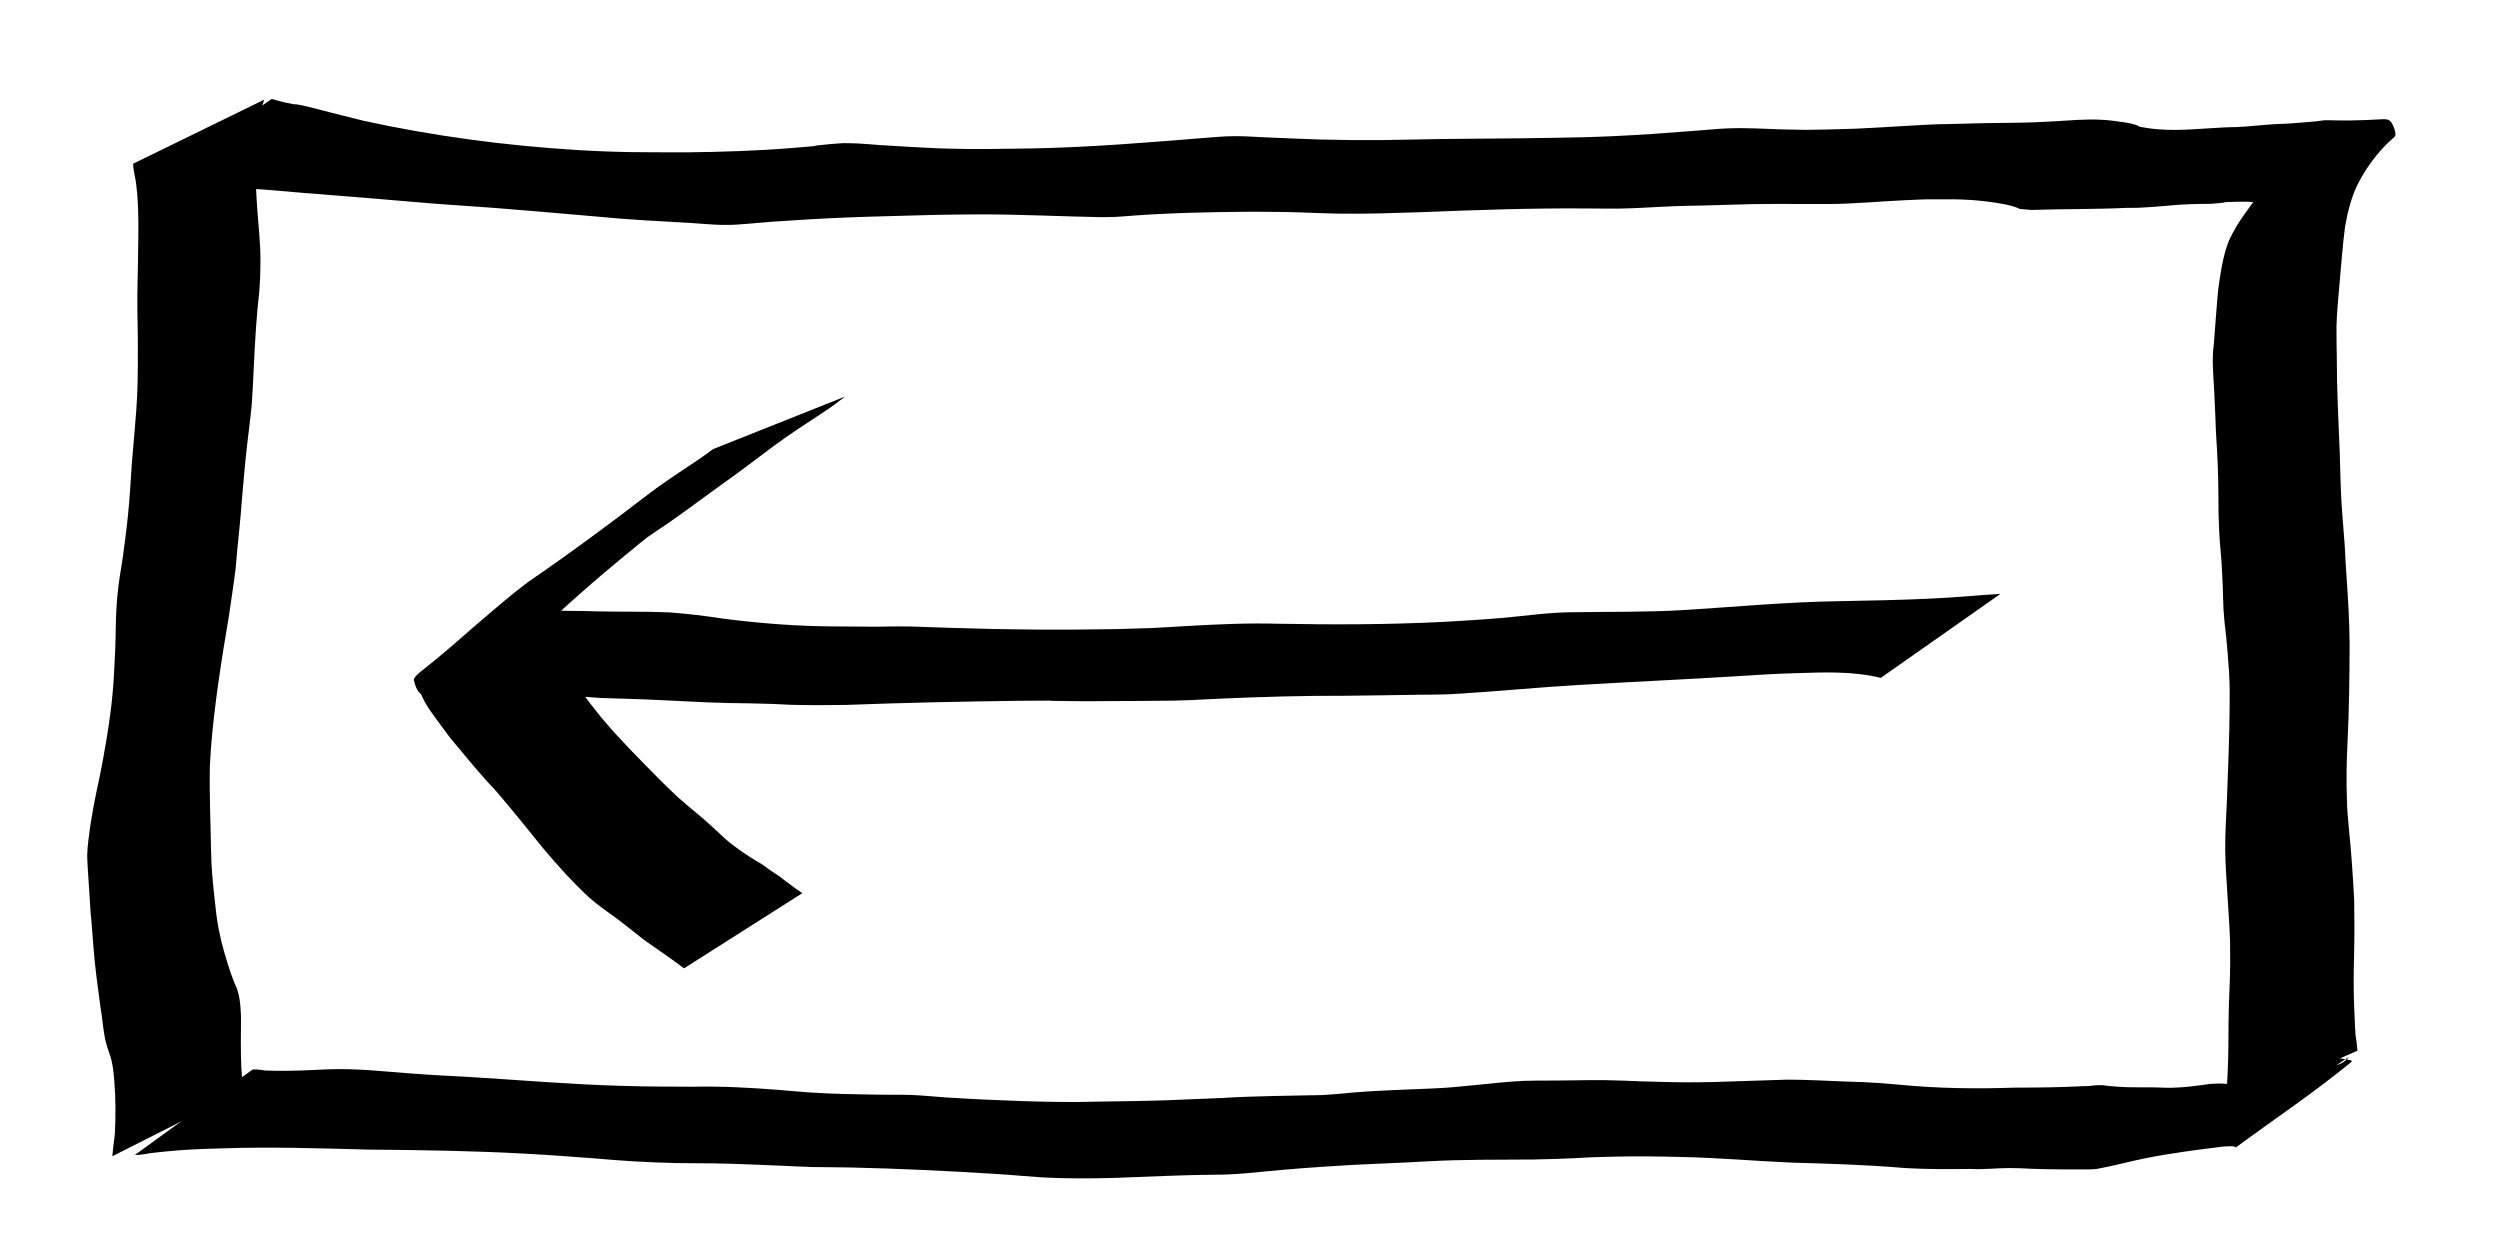 <?xml version="1.0" encoding="UTF-8" standalone="no"?>
<!-- Created with Inkscape (http://www.inkscape.org/) -->

<svg
   width="64"
   height="32"
   viewBox="0 0 16.933 8.467"
   version="1.1"
   id="svg5"
   inkscape:version="1.1 (c4e8f9e, 2021-05-24)"
   sodipodi:docname="touch_exit.svg"
   inkscape:export-filename="/home/rpolzer/src/aaaaxy/assets/sprites/touch_exit.png"
   inkscape:export-xdpi="96"
   inkscape:export-ydpi="96"
   xmlns:inkscape="http://www.inkscape.org/namespaces/inkscape"
   xmlns:sodipodi="http://sodipodi.sourceforge.net/DTD/sodipodi-0.dtd"
   xmlns="http://www.w3.org/2000/svg"
   xmlns:svg="http://www.w3.org/2000/svg">
  <sodipodi:namedview
     id="namedview7"
     pagecolor="#ffffff"
     bordercolor="#666666"
     borderopacity="1.0"
     inkscape:pageshadow="2"
     inkscape:pageopacity="0.0"
     inkscape:pagecheckerboard="0"
     inkscape:document-units="mm"
     showgrid="false"
     units="px"
     width="32px"
     inkscape:zoom="24.744332"
     inkscape:cx="14.40734"
     inkscape:cy="15.720772"
     inkscape:window-width="3840"
     inkscape:window-height="2160"
     inkscape:window-x="0"
     inkscape:window-y="0"
     inkscape:window-maximized="1"
     inkscape:current-layer="layer1" />
  <defs
     id="defs2" />
  <g
     inkscape:label="Layer 1"
     inkscape:groupmode="layer"
     id="layer1">
    <path
       style="fill:#000000;stroke-width:0.265"
       id="path125"
       d="m 0.901,1.109 c 7.3289e-4,0.009 8.7312e-4,0.019 0.002,0.028 0.013,0.089 0.014,0.052 0.025,0.167 0.012,0.134 0.009,0.269 0.007,0.403 -0.001,0.135 -0.007,0.271 -0.005,0.406 5.9531e-4,0.059 0.003,0.117 0.003,0.175 6.996e-5,0.033 5.205e-5,0.066 2.0987e-4,0.1 6.0854e-4,0.128 -0.001,0.255 -0.01,0.383 -0.002,0.033 -0.018,0.219 -0.021,0.254 -0.003,0.04 -0.007,0.079 -0.01,0.119 -0.004,0.054 -0.013,0.21 -0.018,0.262 -0.011,0.135 -0.029,0.269 -0.048,0.403 -0.006,0.038 -0.013,0.075 -0.018,0.113 -0.011,0.081 -0.017,0.136 -0.021,0.218 -0.005,0.103 -0.003,0.146 -0.007,0.253 -0.002,0.054 -0.005,0.108 -0.008,0.162 -0.009,0.196 -0.039,0.391 -0.074,0.584 -0.036,0.195 -0.03,0.14 -0.065,0.324 -0.008,0.043 -0.015,0.086 -0.022,0.129 -0.008,0.062 -0.02,0.138 -0.021,0.201 -5.0006e-4,0.03 0.008,0.156 0.01,0.185 0.007,0.112 0.005,0.085 0.013,0.201 0.011,0.111 0.017,0.222 0.028,0.333 0.01,0.101 0.025,0.202 0.038,0.303 0.014,0.081 0.018,0.163 0.037,0.243 0.007,0.027 0.015,0.051 0.024,0.077 0.023,0.062 0.029,0.128 0.034,0.193 0.009,0.113 0.009,0.226 0.004,0.339 -0.002,0.036 -0.008,0.071 -0.012,0.106 -0.002,0.02 -0.003,0.039 -0.006,0.059 0,0 0.883,-0.446 0.883,-0.446 v 0 c -0.002,-0.018 -0.002,-0.036 -0.002,-0.055 -0.001,-0.033 -0.006,-0.067 -0.007,-0.1 -0.005,-0.115 -0.003,-0.23 -0.002,-0.345 C 1.628,6.807 1.625,6.731 1.589,6.662 1.552,6.57 1.524,6.473 1.499,6.377 1.493,6.348 1.486,6.32 1.48,6.29 1.466,6.212 1.461,6.166 1.453,6.087 1.441,5.977 1.43,5.867 1.429,5.757 1.426,5.568 1.417,5.379 1.421,5.19 1.423,5.151 1.425,5.112 1.428,5.072 1.452,4.769 1.5,4.468 1.551,4.167 c 0.009,-0.063 0.037,-0.249 0.045,-0.319 0.004,-0.039 0.006,-0.078 0.01,-0.117 0.01,-0.108 0.023,-0.215 0.03,-0.323 0.011,-0.133 0.023,-0.267 0.038,-0.4 0.008,-0.068 0.025,-0.201 0.031,-0.271 0.003,-0.039 0.005,-0.078 0.007,-0.118 0.008,-0.173 0.016,-0.347 0.031,-0.52 0.004,-0.042 0.009,-0.085 0.013,-0.127 0.003,-0.035 0.004,-0.07 0.006,-0.105 0.001,-0.078 0.003,-0.104 1.645e-4,-0.18 C 1.756,1.556 1.74,1.427 1.735,1.297 1.729,1.089 1.722,0.875 1.789,0.675 c 0,0 -0.888,0.434 -0.888,0.434 z" />
    <path
       style="fill:#000000;stroke-width:0.265"
       id="path127"
       d="m 1.029,1.238 c 0.041,0.003 0.082,9.022e-4 0.123,0.003 0.066,0.003 0.133,0.011 0.199,0.015 0.421,0.025 -0.089,-0.01 0.448,0.029 0.887,0.075 -0.281,-0.023 0.722,0.059 0.138,0.011 0.276,0.024 0.414,0.035 0.141,0.011 0.281,0.019 0.422,0.03 0.208,0.016 0.476,0.04 0.687,0.058 0.209,0.021 0.419,0.031 0.629,0.043 0.068,0.004 0.136,0.011 0.205,0.013 0.026,8.996e-4 0.053,9.1e-6 0.079,1.37e-5 0.035,-0.002 0.07,-0.004 0.105,-0.007 0.055,-0.004 0.11,-0.01 0.165,-0.014 0.154,-0.011 0.359,-0.023 0.51,-0.029 0.178,-0.007 0.441,-0.013 0.618,-0.018 0.095,-8.44e-4 0.191,-0.003 0.286,-0.003 0.273,-6.05e-5 0.546,0.014 0.819,0.019 0.033,-7.409e-4 0.066,-5.927e-4 0.099,-0.002 0.041,-0.002 0.082,-0.006 0.123,-0.009 0.053,-0.003 0.107,-0.008 0.16,-0.01 0.213,-0.011 0.427,-0.014 0.64,-0.016 0.073,7.381e-4 0.145,8.069e-4 0.218,0.002 0.122,0.002 0.244,0.009 0.366,0.011 0.188,0.003 0.377,-0.004 0.565,-0.01 0.373,-0.015 0.746,-0.028 1.119,-0.025 0.037,2.831e-4 0.074,6.456e-4 0.112,8.493e-4 0.032,1.782e-4 0.065,8.414e-4 0.097,2.99e-4 0.132,-0.002 0.264,-0.012 0.395,-0.017 0.057,-0.002 0.115,-0.003 0.173,-0.004 0.059,-0.002 0.118,-0.003 0.177,-0.005 0.177,-0.005 0.159,-0.005 0.328,-0.006 0.116,-2.752e-4 0.233,0.002 0.349,8.467e-4 0.175,-6.721e-4 0.349,-0.018 0.523,-0.026 0.152,-0.007 0.143,-0.006 0.288,-0.006 0.132,-9.789e-4 0.264,0.01 0.393,0.035 0.027,0.006 0.054,0.013 0.08,0.023 0.005,0.002 0.01,0.006 0.016,0.007 0.025,0.004 0.051,0.004 0.077,0.007 0.216,-0.007 0.431,-0.004 0.647,-0.014 0.118,0.002 0.236,-0.012 0.353,-0.021 0.062,-0.004 0.101,-0.005 0.162,-0.006 0.02,-2.448e-4 0.04,6.191e-4 0.06,-7.329e-4 0.145,-0.01 0.032,-0.011 0.179,-0.014 0.062,-0.001 0.123,0.002 0.185,0.008 0.006,0.002 0.013,0.004 0.019,0.005 10e-4,9.87e-5 -6.08e-4,-0.002 -0.001,-0.003 -0.009,-0.012 -0.018,-0.024 -0.027,-0.036 -0.008,-0.011 -0.013,-0.026 -0.025,-0.033 -0.005,-0.003 -0.01,0.006 -0.013,0.01 -0.007,0.009 -0.013,0.018 -0.019,0.028 -0.043,0.063 -0.091,0.123 -0.13,0.188 -0.022,0.037 -0.031,0.057 -0.05,0.095 -0.042,0.105 -0.057,0.218 -0.073,0.329 -0.012,0.125 -0.02,0.249 -0.03,0.374 -0.014,0.102 -0.004,0.204 0.002,0.305 0.002,0.038 0.007,0.161 0.009,0.198 0.001,0.035 0.002,0.07 0.004,0.104 0.008,0.155 0.006,0.068 0.012,0.225 0.004,0.107 0.004,0.215 0.005,0.322 0.001,0.034 0.002,0.069 0.004,0.103 0.006,0.126 0.007,0.091 0.016,0.219 0.007,0.104 0.01,0.208 0.013,0.313 0.003,0.033 0.004,0.066 0.008,0.1 0.004,0.036 0.009,0.071 0.012,0.107 0.006,0.059 0.014,0.165 0.018,0.224 0.006,0.11 0.004,0.117 0.004,0.226 -8.73e-4,0.22 -0.011,0.439 -0.019,0.658 -0.004,0.104 -0.012,0.209 -0.011,0.314 9.26e-4,0.098 0.008,0.195 0.014,0.293 0.006,0.113 0.016,0.225 0.019,0.338 4.5e-4,0.022 7.67e-4,0.124 8.46e-4,0.148 -0.001,0.128 -0.01,0.255 -0.011,0.383 -9.79e-4,0.117 -3.44e-4,0.234 -0.006,0.35 -0.001,0.048 -0.007,0.096 -0.007,0.144 5.8e-5,0.008 0.003,0.047 0.003,0.056 0.002,0.018 0.003,0.034 -0.006,0.05 -0.003,0.006 -0.004,0.011 -0.012,0.009 -0.004,-7.673e-4 -0.006,-0.003 -0.01,-0.005 0,0 0.911,-0.398 0.911,-0.398 v 0 c -0.003,-0.036 -0.007,-0.071 -0.013,-0.107 -0.005,-0.062 -0.005,-0.124 -0.009,-0.186 -0.005,-0.115 -0.004,-0.23 -0.001,-0.345 0.003,-0.127 0.003,-0.255 0.001,-0.383 -0.009,-0.161 -0.019,-0.322 -0.036,-0.483 -0.006,-0.068 -0.011,-0.117 -0.013,-0.185 -0.005,-0.135 -0.003,-0.27 0.004,-0.405 0.011,-0.22 0.013,-0.441 0.014,-0.661 -0.002,-0.095 -0.002,-0.136 -0.007,-0.231 -0.007,-0.145 -0.02,-0.29 -0.026,-0.435 -0.007,-0.103 -0.017,-0.206 -0.023,-0.308 -0.004,-0.068 -0.006,-0.152 -0.008,-0.22 -10e-4,-0.034 -0.002,-0.068 -0.003,-0.103 -0.009,-0.217 -0.02,-0.435 -0.02,-0.652 -5.82e-4,-0.039 -0.003,-0.16 -0.002,-0.2 0.002,-0.103 0.014,-0.205 0.022,-0.307 0.011,-0.123 0.02,-0.247 0.036,-0.37 0.019,-0.106 0.044,-0.211 0.095,-0.306 0.052,-0.097 0.117,-0.186 0.196,-0.263 0.011,-0.01 0.022,-0.019 0.033,-0.03 0.006,-0.006 0.016,-0.012 0.017,-0.021 0.002,-0.018 -0.004,-0.036 -0.01,-0.052 -0.022,-0.056 -0.037,-0.059 -0.089,-0.056 -0.07,0.004 -0.141,0.007 -0.211,0.008 -0.029,2.4723e-4 -0.059,-2.8575e-4 -0.088,-6.1118e-4 -0.026,-2.8575e-4 -0.052,-0.002 -0.078,-0.001 -0.023,0.001 -0.045,0.006 -0.068,0.008 -0.058,0.005 -0.115,0.01 -0.173,0.014 -0.031,0.002 -0.062,0.002 -0.093,0.004 -0.087,0.005 -0.174,0.016 -0.261,0.02 -0.033,9.816e-4 -0.065,0.001 -0.098,0.003 -0.171,0.008 -0.344,0.031 -0.515,0.003 -0.012,-0.002 -0.025,-0.004 -0.037,-0.006 -0.02,-0.004 -0.012,-0.005 -0.033,-0.013 -0.028,-0.01 -0.059,-0.016 -0.088,-0.02 -0.054,-0.008 -0.108,-0.015 -0.162,-0.017 -0.101,-0.004 -0.202,0.005 -0.303,0.011 -0.048,0.002 -0.095,0.005 -0.143,0.007 -0.115,0.004 -0.181,0.003 -0.296,0.005 -0.236,0.004 -0.024,0.001 -0.245,0.006 -0.037,7.7787e-4 -0.073,0.001 -0.11,0.002 -0.127,0.005 -0.254,0.014 -0.381,0.021 -0.152,0.009 -0.183,0.01 -0.338,0.014 -0.057,0.001 -0.114,0.002 -0.172,0.003 -0.054,-0.001 -0.108,-0.002 -0.163,-0.003 -0.122,-0.004 -0.244,-0.012 -0.366,-0.007 -0.036,0.001 -0.072,0.004 -0.108,0.007 -0.042,0.003 -0.084,0.007 -0.126,0.01 -0.176,0.014 -0.352,0.027 -0.529,0.035 -0.173,0.008 -0.249,0.009 -0.421,0.012 -0.067,0.001 -0.134,0.002 -0.201,0.003 -0.185,0.003 -0.369,0.002 -0.554,0.005 -0.044,6.6675e-4 -0.357,0.007 -0.391,0.007 -0.074,6.7733e-4 -0.148,6.667e-5 -0.221,9.998e-5 -0.074,-0.001 -0.148,-0.002 -0.221,-0.004 -0.124,-0.004 -0.249,-0.01 -0.373,-0.015 -0.108,-0.005 -0.151,-0.01 -0.254,-0.006 -0.035,0.001 -0.069,0.005 -0.104,0.007 -0.409,0.033 -0.817,0.068 -1.228,0.075 -0.232,0.003 -0.361,0.007 -0.591,-1.282e-4 -0.095,-0.003 -0.331,-0.017 -0.437,-0.024 -0.045,-0.003 -0.09,-0.008 -0.135,-0.01 -0.032,-0.002 -0.064,-0.001 -0.095,-0.002 -0.029,0.002 -0.058,0.003 -0.087,0.006 -0.234,0.022 0.034,0.003 -0.254,0.026 C 5.129,1.022 4.888,1.029 4.647,1.032 4.35,1.031 4.209,1.034 3.905,1.016 3.42,0.986 2.937,0.922 2.462,0.818 2.39,0.8 2.318,0.782 2.246,0.764 2.197,0.752 2.149,0.738 2.099,0.726 1.94,0.689 2.062,0.723 1.924,0.693 c -0.022,-0.005 -0.059,-0.016 -0.084,-0.023 0,0 -0.811,0.567 -0.811,0.567 z" />
    <path
       style="fill:#000000;stroke-width:0.265"
       id="path129"
       d="m 0.91,7.824 c 0.011,-7.937e-4 0.023,-0.001 0.034,-0.002 0.192,-0.021 -0.113,0.008 0.174,-0.022 0.124,-0.013 0.249,-0.018 0.374,-0.021 0.335,-0.012 0.671,-0.001 1.006,0.008 0.355,0.003 0.711,0.008 1.066,0.028 0.185,0.01 0.278,0.018 0.458,0.031 0.185,0.017 0.37,0.028 0.555,0.032 0.081,0.002 0.162,5.556e-4 0.243,0.002 0.185,0.003 0.288,0.009 0.471,0.016 0.07,0.003 0.14,0.007 0.211,0.009 0.085,0.002 0.17,7.938e-4 0.254,0.003 0.326,0.007 0.651,0.023 0.977,0.043 0.059,0.004 0.119,0.008 0.178,0.013 0.048,0.004 0.097,0.008 0.145,0.011 0.161,0.009 0.322,0.008 0.483,0.004 0.229,-0.008 0.457,-0.02 0.686,-0.022 0.155,0.001 0.308,-0.02 0.462,-0.033 0.136,-0.012 0.152,-0.012 0.29,-0.022 0.233,-0.017 0.468,-0.022 0.701,-0.036 0.236,-0.013 0.473,-0.01 0.709,-0.012 0.052,-0.001 0.104,-0.002 0.156,-0.004 0.275,-0.01 0.1,-0.008 0.377,-0.015 0.157,-0.004 0.314,-0.002 0.471,0.002 0.247,0.005 0.493,0.027 0.74,0.038 0.258,0.007 0.517,0.015 0.774,0.037 0.148,0.009 0.297,0.007 0.445,0.006 0.086,0.005 0.171,-0.006 0.256,-0.006 0.061,-3.175e-4 0.097,0.002 0.157,0.005 0.131,0.005 0.263,0.004 0.394,0.004 0.015,-9.26e-4 0.03,-2.91e-4 0.044,-0.003 0.11,-0.019 0.218,-0.05 0.328,-0.072 0.176,-0.035 0.354,-0.058 0.532,-0.08 0.022,-3.968e-4 0.044,-0.003 0.065,-0.001 0.007,5.027e-4 0.013,0.005 0.019,0.007 0.261,-0.193 0.532,-0.373 0.782,-0.579 0.015,-0.013 -0.036,-0.016 -0.055,-0.021 -0.007,-0.002 -0.075,-0.01 -0.086,-0.012 -0.009,-0.001 -0.018,-0.003 -0.027,-0.004 0,0 -0.795,0.567 -0.795,0.567 v 0 c 0.011,4.763e-4 0.022,9.79e-4 0.034,0.001 0.013,1.748e-4 0.026,2.4e-5 0.039,5.291e-4 0.013,5.027e-4 0.026,0.003 0.039,0.002 0.006,-4.762e-4 0.013,-0.003 0.018,-0.007 0.271,-0.185 0.539,-0.375 0.811,-0.558 0.015,-0.01 -0.023,0.029 -0.038,0.037 -0.033,0.017 -0.07,0.026 -0.105,0.039 -0.182,0.036 -0.364,0.074 -0.548,0.093 -0.211,0.022 -0.09,0.003 -0.238,0.011 -0.015,8.731e-4 -0.03,0.004 -0.044,0.006 -0.061,0.008 -0.121,0.016 -0.183,0.019 -0.081,0.004 -0.072,2.567e-4 -0.153,-0.001 -0.024,-5.292e-4 -0.048,-2.646e-4 -0.072,-4.234e-4 -0.059,-1.23e-4 -0.103,5.028e-4 -0.162,-0.003 -0.026,-0.001 -0.051,-0.004 -0.077,-0.006 -0.02,-0.002 -0.04,-0.006 -0.061,-0.006 -0.037,-9.261e-4 -0.073,0.009 -0.11,0.007 -0.153,0.008 -0.307,0.01 -0.461,0.01 -0.264,0.009 -0.528,0.006 -0.791,-0.02 -0.105,-0.009 -0.133,-0.012 -0.237,-0.017 -0.04,-0.002 -0.079,-0.002 -0.119,-0.004 -0.133,-0.005 -0.267,-0.013 -0.4,-0.013 -0.166,0.004 -0.332,0.012 -0.498,0.016 -0.149,0.003 -0.206,0.003 -0.352,-6.615e-4 -0.048,-0.001 -0.095,-0.003 -0.143,-0.004 -0.085,-0.003 -0.158,-0.007 -0.243,-0.008 -0.151,-0.001 -0.302,0.004 -0.453,0.003 -0.034,8.202e-4 -0.068,7.409e-4 -0.102,0.002 -0.209,0.011 -0.417,0.045 -0.627,0.052 -0.172,0.008 -0.343,0.012 -0.515,0.026 -0.035,0.003 -0.07,0.007 -0.105,0.01 -0.037,0.003 -0.074,0.005 -0.11,0.008 -0.228,0.005 -0.457,0.006 -0.685,0.02 -0.121,0.004 -0.242,0.011 -0.362,0.015 -0.169,0.006 -0.339,0.007 -0.508,0.01 C 7.327,7.465 7.251,7.465 7.175,7.464 6.999,7.462 6.842,7.456 6.666,7.448 6.581,7.444 6.497,7.439 6.413,7.434 6.334,7.429 6.255,7.42 6.176,7.417 6.103,7.414 6.03,7.416 5.956,7.415 5.774,7.412 5.669,7.411 5.486,7.4 5.413,7.395 5.34,7.388 5.267,7.382 5.076,7.367 4.885,7.357 4.693,7.361 4.491,7.36 4.409,7.361 4.202,7.355 3.861,7.345 3.521,7.316 3.181,7.295 3.032,7.287 2.941,7.283 2.793,7.272 2.604,7.258 2.414,7.236 2.224,7.243 c -0.12,0.006 -0.24,0.012 -0.359,0.01 -0.145,-0.003 -0.029,-0.002 -0.131,-0.009 -0.008,-5.292e-4 -0.016,1.199e-4 -0.023,1.799e-4 0,0 -0.799,0.58 -0.799,0.58 z" />
    <path
       style="fill:#000000;stroke-width:0.265"
       id="path131"
       d="m 13.547,4.023 c -0.036,0.002 -0.072,0.005 -0.108,0.007 -0.195,0.014 -0.183,0.016 -0.391,0.026 -0.195,0.009 -0.39,0.012 -0.585,0.016 -0.357,0.005 -0.713,0.039 -1.069,0.061 -0.248,0.014 -0.497,0.01 -0.746,0.014 -0.16,0.001 -0.318,0.025 -0.477,0.039 -0.144,0.012 -0.24,0.017 -0.386,0.026 -0.375,0.019 -0.751,0.02 -1.126,0.013 -0.211,-0.006 -0.421,0.004 -0.631,0.016 -0.075,0.004 -0.151,0.01 -0.226,0.013 -0.076,0.003 -0.153,0.004 -0.229,0.007 -0.374,0.007 -0.748,0.005 -1.122,-0.008 -0.042,-0.001 -0.083,-0.003 -0.125,-0.004 -0.091,-0.003 -0.144,-0.006 -0.235,-0.006 -0.047,-5.61e-5 -0.095,0.001 -0.142,0.002 C 5.826,4.244 5.77,4.244 5.647,4.243 5.395,4.242 5.144,4.222 4.894,4.19 4.774,4.171 4.653,4.157 4.532,4.148 4.369,4.141 4.205,4.145 4.041,4.141 3.925,4.136 3.808,4.141 3.692,4.132 c 0.005,0.02 -0.029,-0.013 -0.032,-0.003 -0.001,0.004 0.005,0.007 0.007,0.01 0.015,0.022 0.026,0.047 0.045,0.065 0.004,0.004 0.012,-0.002 0.017,-0.005 0.01,-0.006 0.019,-0.015 0.028,-0.023 0.11,-0.101 0.222,-0.2 0.336,-0.297 0.078,-0.065 0.155,-0.13 0.234,-0.194 0.019,-0.015 0.037,-0.03 0.056,-0.045 0.021,-0.015 0.042,-0.029 0.063,-0.043 C 4.597,3.498 4.741,3.387 4.889,3.281 5.011,3.196 5.128,3.104 5.247,3.016 5.356,2.936 5.47,2.863 5.582,2.789 c 0.05,-0.031 0.095,-0.068 0.142,-0.103 0,0 -0.894,0.356 -0.894,0.356 v 0 C 4.788,3.073 4.745,3.104 4.701,3.133 4.587,3.209 4.472,3.284 4.364,3.368 4.252,3.454 4.139,3.54 4.025,3.623 3.876,3.733 3.726,3.84 3.574,3.944 3.453,4.035 3.339,4.135 3.224,4.233 3.105,4.337 2.986,4.442 2.861,4.54 c -0.003,0.002 -0.061,0.046 -0.058,0.065 0.003,0.019 0.02,0.084 0.053,0.099 0.011,0.005 0.042,6.35e-4 0.05,-9.39e-5 0.126,-0.008 0.252,-0.012 0.378,-0.013 0.158,-0.002 0.316,0.001 0.473,0.012 0.127,0.009 0.254,0.025 0.382,0.027 0.072,0.003 0.143,0.004 0.215,0.007 0.193,0.007 0.385,0.021 0.578,0.025 0.119,0.002 0.174,0.002 0.293,0.006 0.044,0.002 0.087,0.004 0.131,0.006 0.125,0.004 0.251,0.002 0.376,9.261e-4 0.391,-0.015 0.782,-0.023 1.174,-0.028 0.577,-0.003 -0.114,-0.001 0.425,0.003 0.057,4.498e-4 0.115,-9.525e-4 0.172,-0.001 0.147,-8.202e-4 0.294,-4.762e-4 0.442,-0.003 0.351,-0.011 -0.05,0.003 0.331,-0.014 0.275,-0.012 0.551,-0.02 0.827,-0.019 0.169,-0.001 0.337,-0.005 0.506,-0.007 0.047,-5.027e-4 0.153,-5.557e-4 0.204,-0.003 0.029,-0.001 0.057,-0.004 0.085,-0.005 0.27,-0.017 0.54,-0.044 0.81,-0.059 0.355,-0.021 0.71,-0.037 1.065,-0.059 0.16,-0.01 0.227,-0.015 0.389,-0.02 0.192,-0.006 0.389,-0.015 0.577,0.032 0,0 0.809,-0.568 0.809,-0.568 z" />
    <path
       style="fill:#000000;stroke-width:0.265"
       id="path139"
       d="m 2.842,4.661 c 0.003,0.013 0.005,0.026 0.009,0.038 0.029,0.076 0.082,0.142 0.13,0.207 0.093,0.127 0.049,0.069 0.158,0.2 0.031,0.037 0.062,0.075 0.094,0.112 0.172,0.197 0.042,0.039 0.206,0.234 0.08,0.096 0.158,0.193 0.236,0.29 0.1,0.119 0.204,0.235 0.318,0.34 0.061,0.054 0.13,0.099 0.195,0.148 0.06,0.045 0.117,0.092 0.176,0.138 0.09,0.063 0.181,0.125 0.269,0.191 0,0 0.801,-0.509 0.801,-0.509 v 0 C 5.381,6.013 5.38,6.013 5.327,5.973 5.309,5.96 5.292,5.945 5.273,5.932 5.256,5.92 5.238,5.909 5.22,5.897 5.202,5.884 5.184,5.871 5.166,5.858 5.101,5.819 5.037,5.78 4.977,5.734 4.919,5.691 4.904,5.675 4.853,5.627 4.837,5.612 4.82,5.597 4.804,5.582 4.756,5.538 4.706,5.498 4.656,5.456 4.601,5.41 4.583,5.393 4.529,5.341 4.505,5.318 4.481,5.294 4.457,5.27 4.334,5.144 4.207,5.019 4.093,4.884 4.059,4.845 4.028,4.804 3.996,4.763 3.967,4.726 3.939,4.687 3.91,4.649 3.864,4.58 3.82,4.517 3.781,4.444 3.761,4.404 3.713,4.31 3.726,4.259 c 0.002,-0.007 0.008,-0.011 0.012,-0.017 0,0 -0.895,0.419 -0.895,0.419 z" />
  </g>
</svg>
